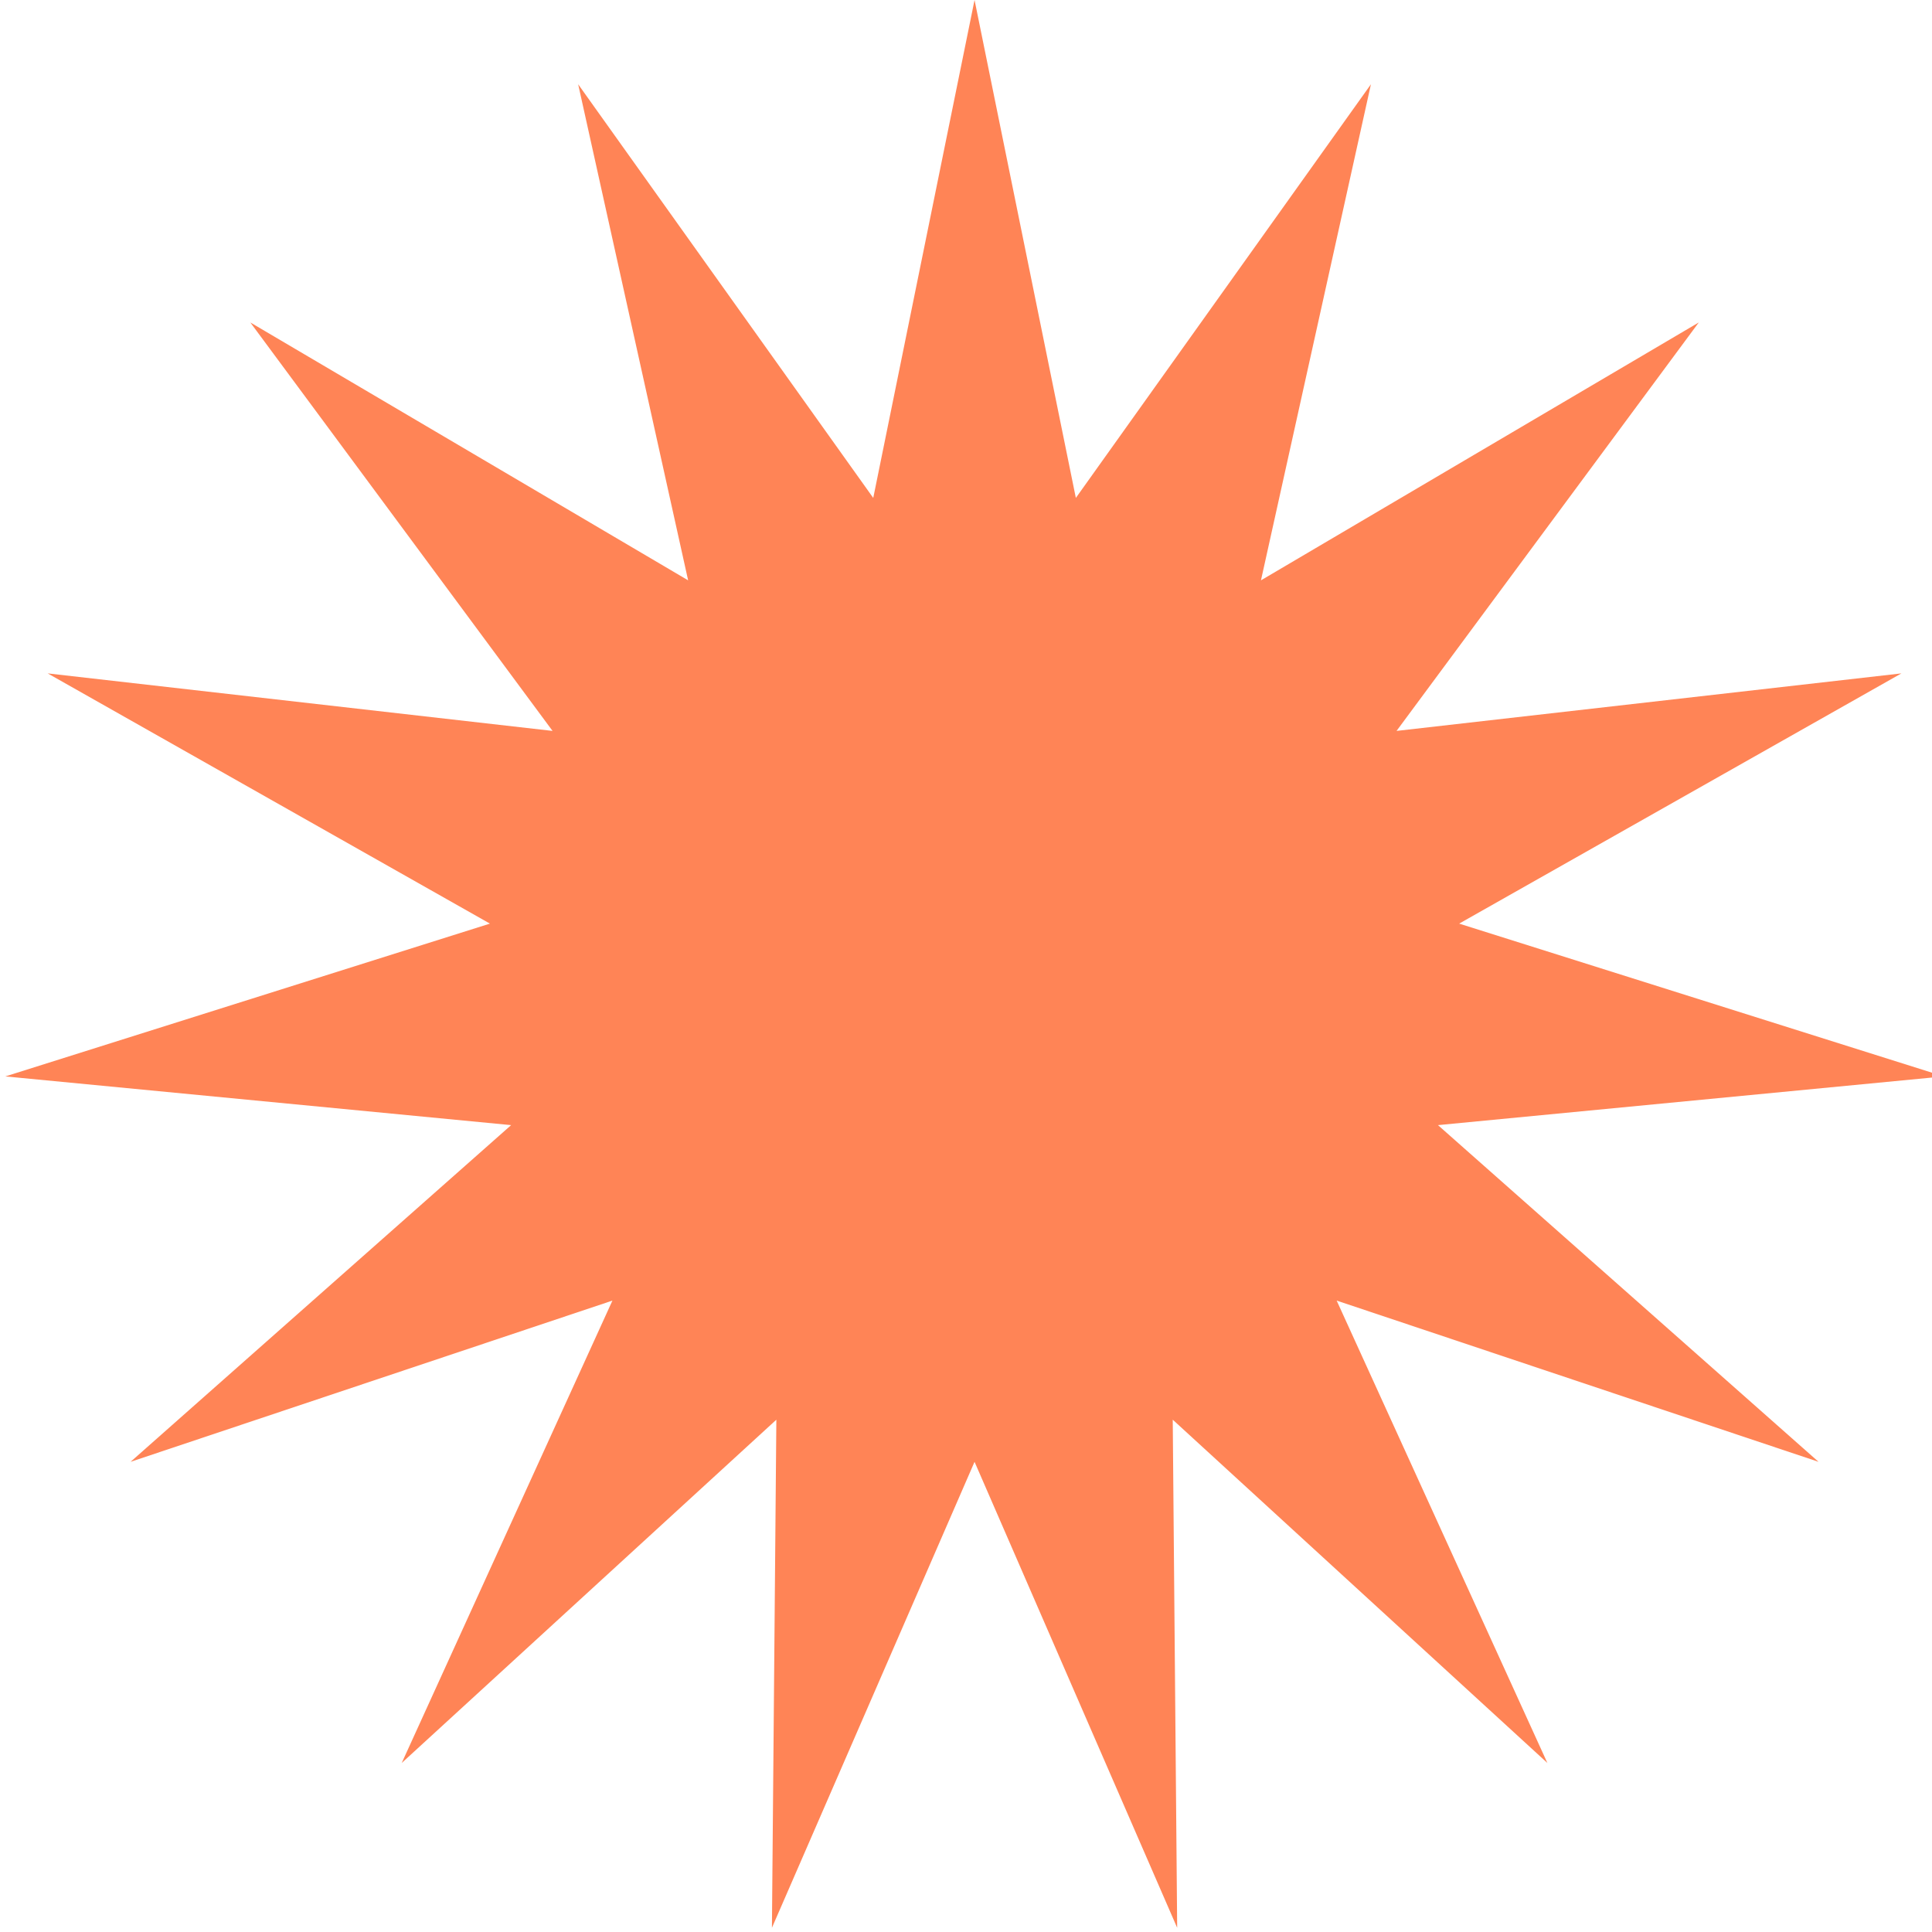 <svg width="113" height="113" viewBox="0 0 113 113" fill="none" xmlns="http://www.w3.org/2000/svg">
<path d="M57 0L62.925 29.123L80.184 4.928L73.752 33.943L99.359 18.86L81.682 42.75L111.21 39.386L85.344 54.021L113.688 62.958L84.105 65.807L106.363 85.5L78.18 76.07L90.504 103.114L68.592 83.036L68.851 112.754L57 85.5L45.149 112.754L45.408 83.036L23.496 103.114L35.82 76.07L7.637 85.5L29.895 65.807L0.312 62.958L28.656 54.021L2.79 39.386L32.318 42.75L14.641 18.86L40.248 33.943L33.816 4.928L51.075 29.123L57 0Z" fill="#FF8456"/>
</svg>
